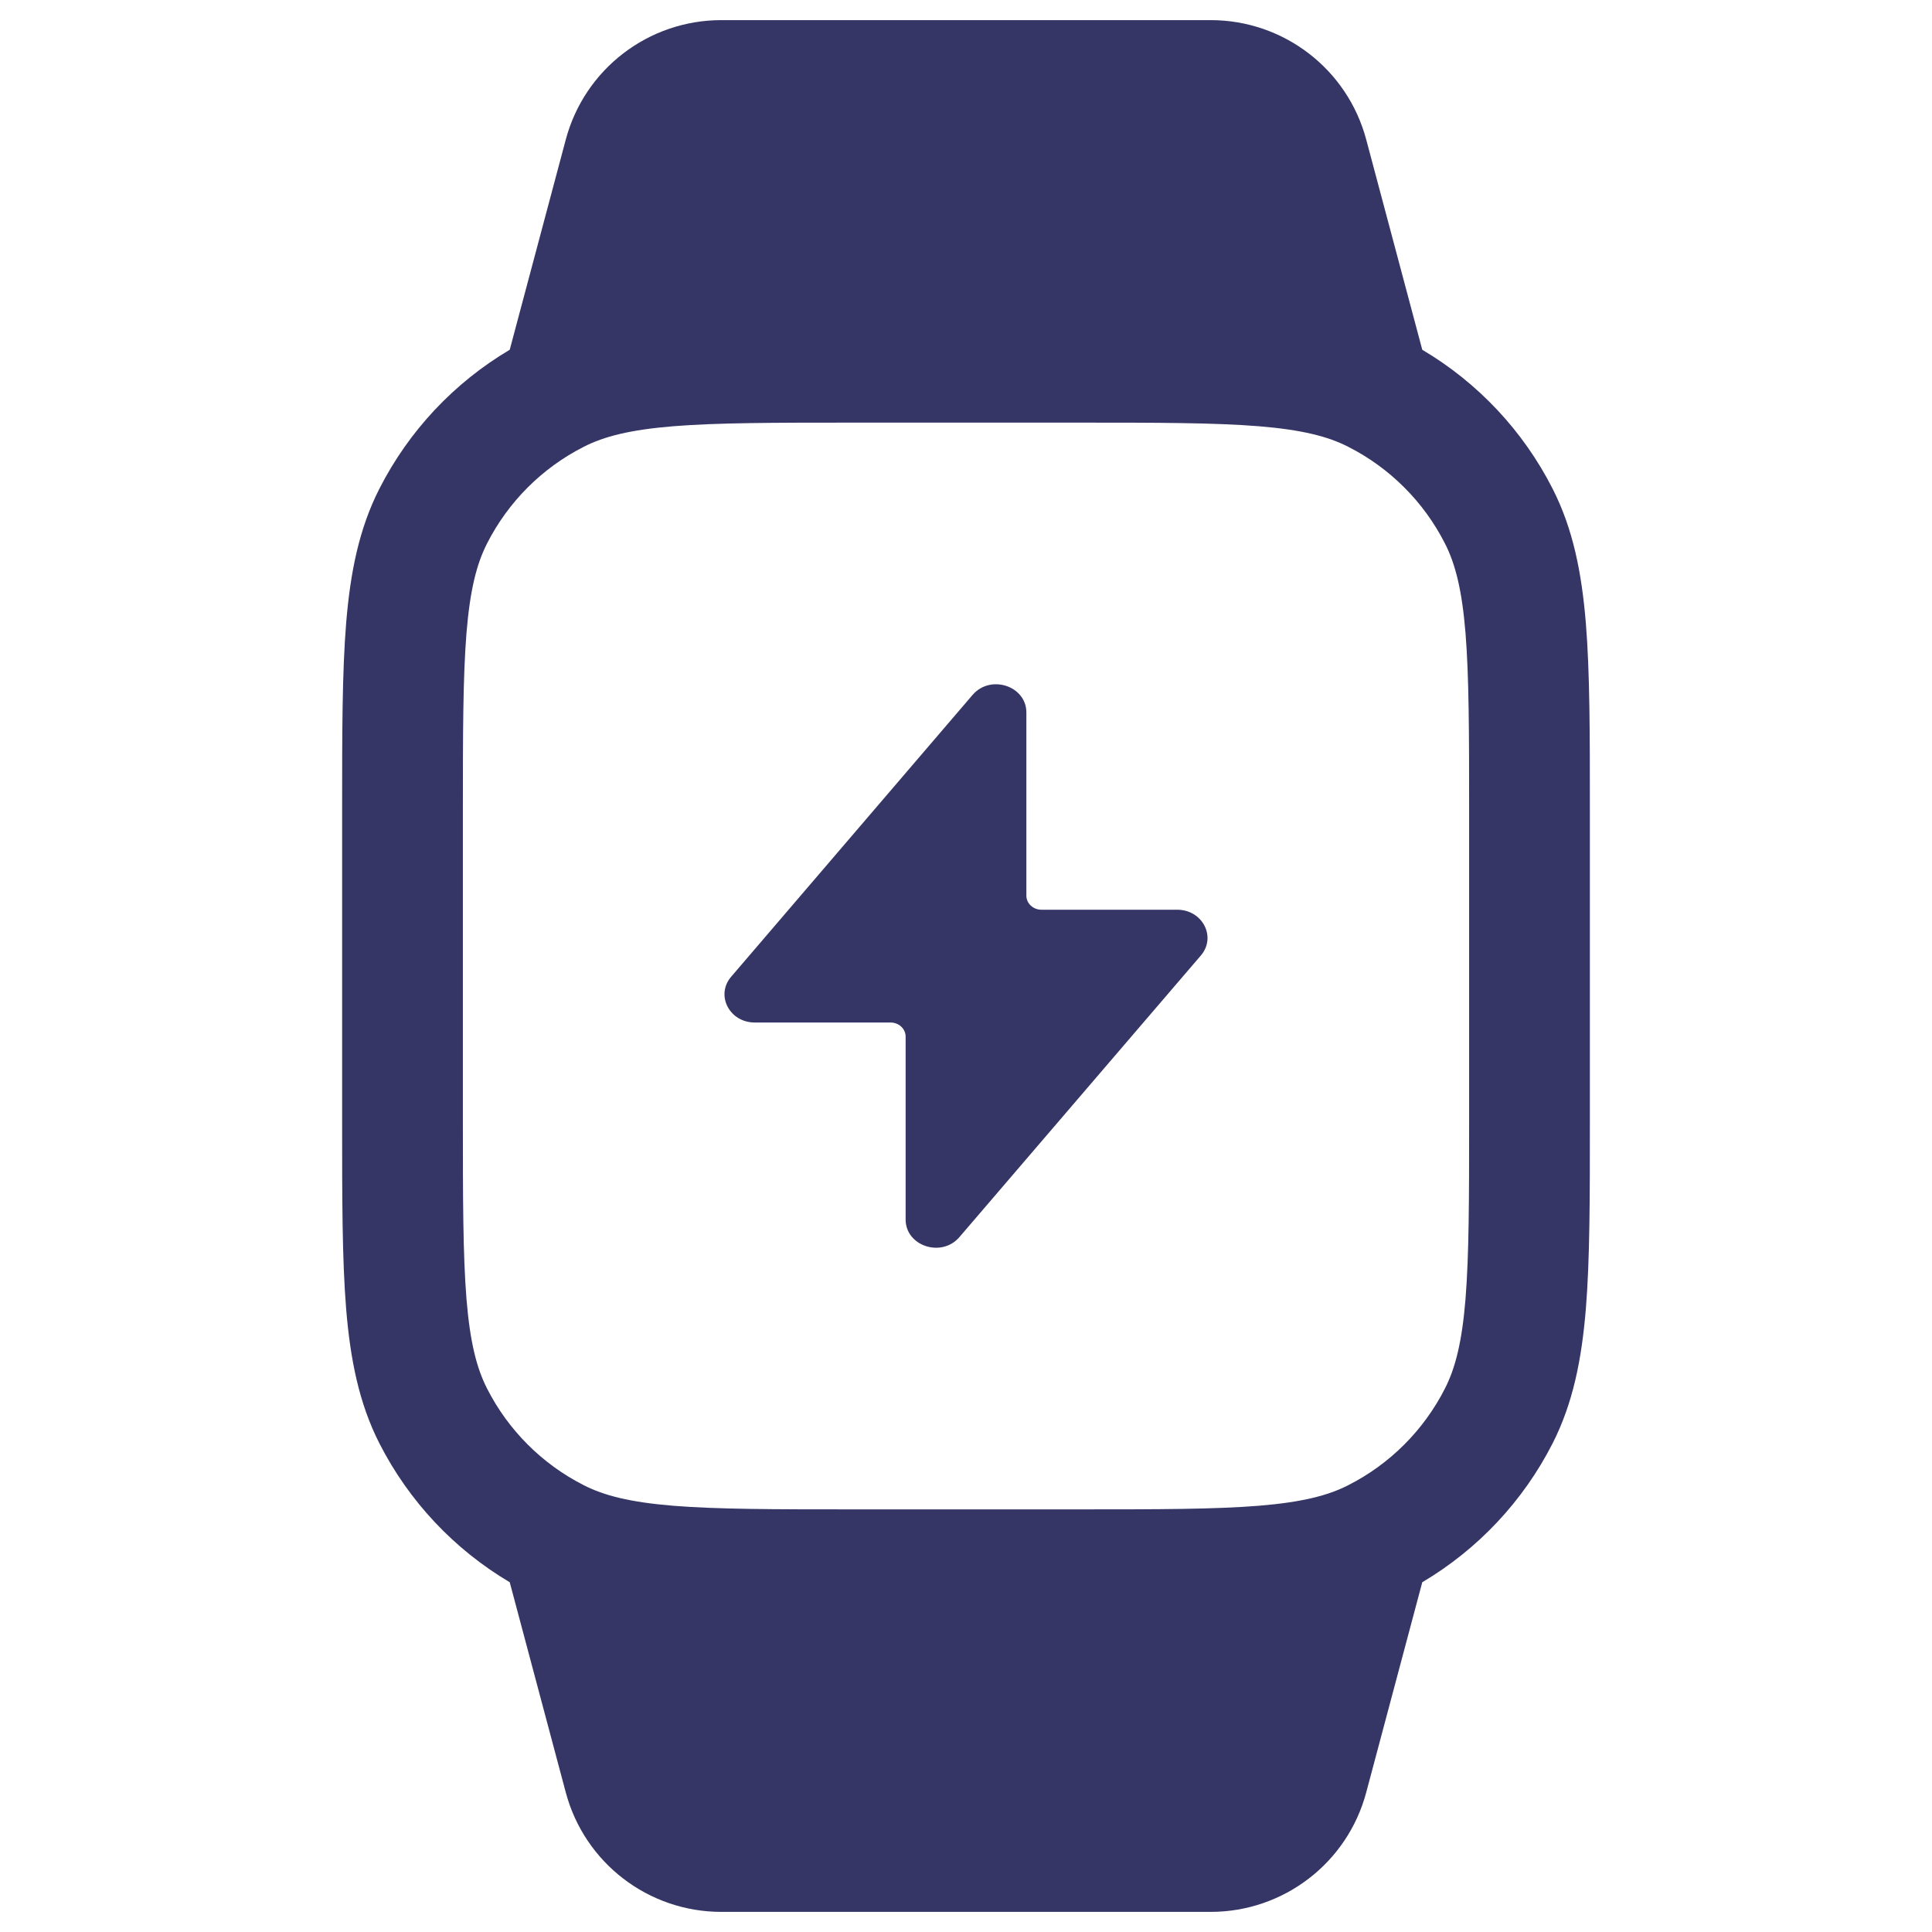 <svg width="24" height="24" viewBox="0 0 24 24" fill="none" xmlns="http://www.w3.org/2000/svg">
<path d="M9.376 12.702H11.063C11.166 12.702 11.25 12.78 11.25 12.877V15.149C11.25 15.48 11.697 15.626 11.918 15.368L14.917 11.87C15.114 11.641 14.939 11.301 14.624 11.301H12.938C12.834 11.301 12.75 11.223 12.75 11.126V8.851C12.75 8.52 12.304 8.374 12.082 8.632L9.083 12.133C8.886 12.362 9.061 12.702 9.376 12.702Z" fill="#353566"/>
<path fill-rule="evenodd" clip-rule="evenodd" d="M16.972 1.735L17.668 4.345C18.359 4.754 18.921 5.352 19.287 6.071C19.54 6.568 19.648 7.11 19.7 7.74C19.75 8.354 19.75 9.115 19.75 10.067V13.933C19.75 14.885 19.75 15.646 19.7 16.26C19.648 16.89 19.54 17.432 19.287 17.93C18.921 18.648 18.359 19.246 17.668 19.655L16.972 22.265C16.739 23.141 15.946 23.75 15.04 23.75H8.96C8.054 23.75 7.261 23.141 7.028 22.265L6.332 19.655C5.641 19.246 5.079 18.648 4.713 17.93C4.46 17.432 4.352 16.89 4.3 16.26C4.25 15.646 4.25 14.885 4.25 13.933V10.067C4.25 9.115 4.25 8.354 4.3 7.74C4.352 7.11 4.46 6.568 4.713 6.071C5.079 5.352 5.641 4.754 6.332 4.345L7.028 1.735C7.261 0.859 8.054 0.25 8.96 0.25H15.04C15.946 0.25 16.739 0.859 16.972 1.735ZM8.362 5.295C7.825 5.339 7.503 5.422 7.252 5.55C6.734 5.813 6.313 6.234 6.05 6.752C5.922 7.003 5.839 7.325 5.795 7.862C5.751 8.408 5.75 9.108 5.75 10.1V13.9C5.75 14.893 5.751 15.592 5.795 16.138C5.839 16.675 5.922 16.997 6.05 17.248C6.313 17.766 6.734 18.187 7.252 18.45C7.503 18.578 7.825 18.661 8.362 18.705C8.908 18.749 9.608 18.75 10.6 18.75H13.4C14.393 18.75 15.092 18.749 15.638 18.705C16.175 18.661 16.497 18.578 16.748 18.45C17.266 18.187 17.687 17.766 17.95 17.248C18.078 16.997 18.161 16.675 18.205 16.138C18.249 15.592 18.25 14.893 18.25 13.9V10.1C18.25 9.108 18.249 8.408 18.205 7.862C18.161 7.325 18.078 7.003 17.95 6.752C17.687 6.234 17.266 5.813 16.748 5.55C16.497 5.422 16.175 5.339 15.638 5.295C15.092 5.251 14.393 5.25 13.4 5.25H10.6C9.608 5.25 8.908 5.251 8.362 5.295Z" fill="#353566"/>
</svg>
